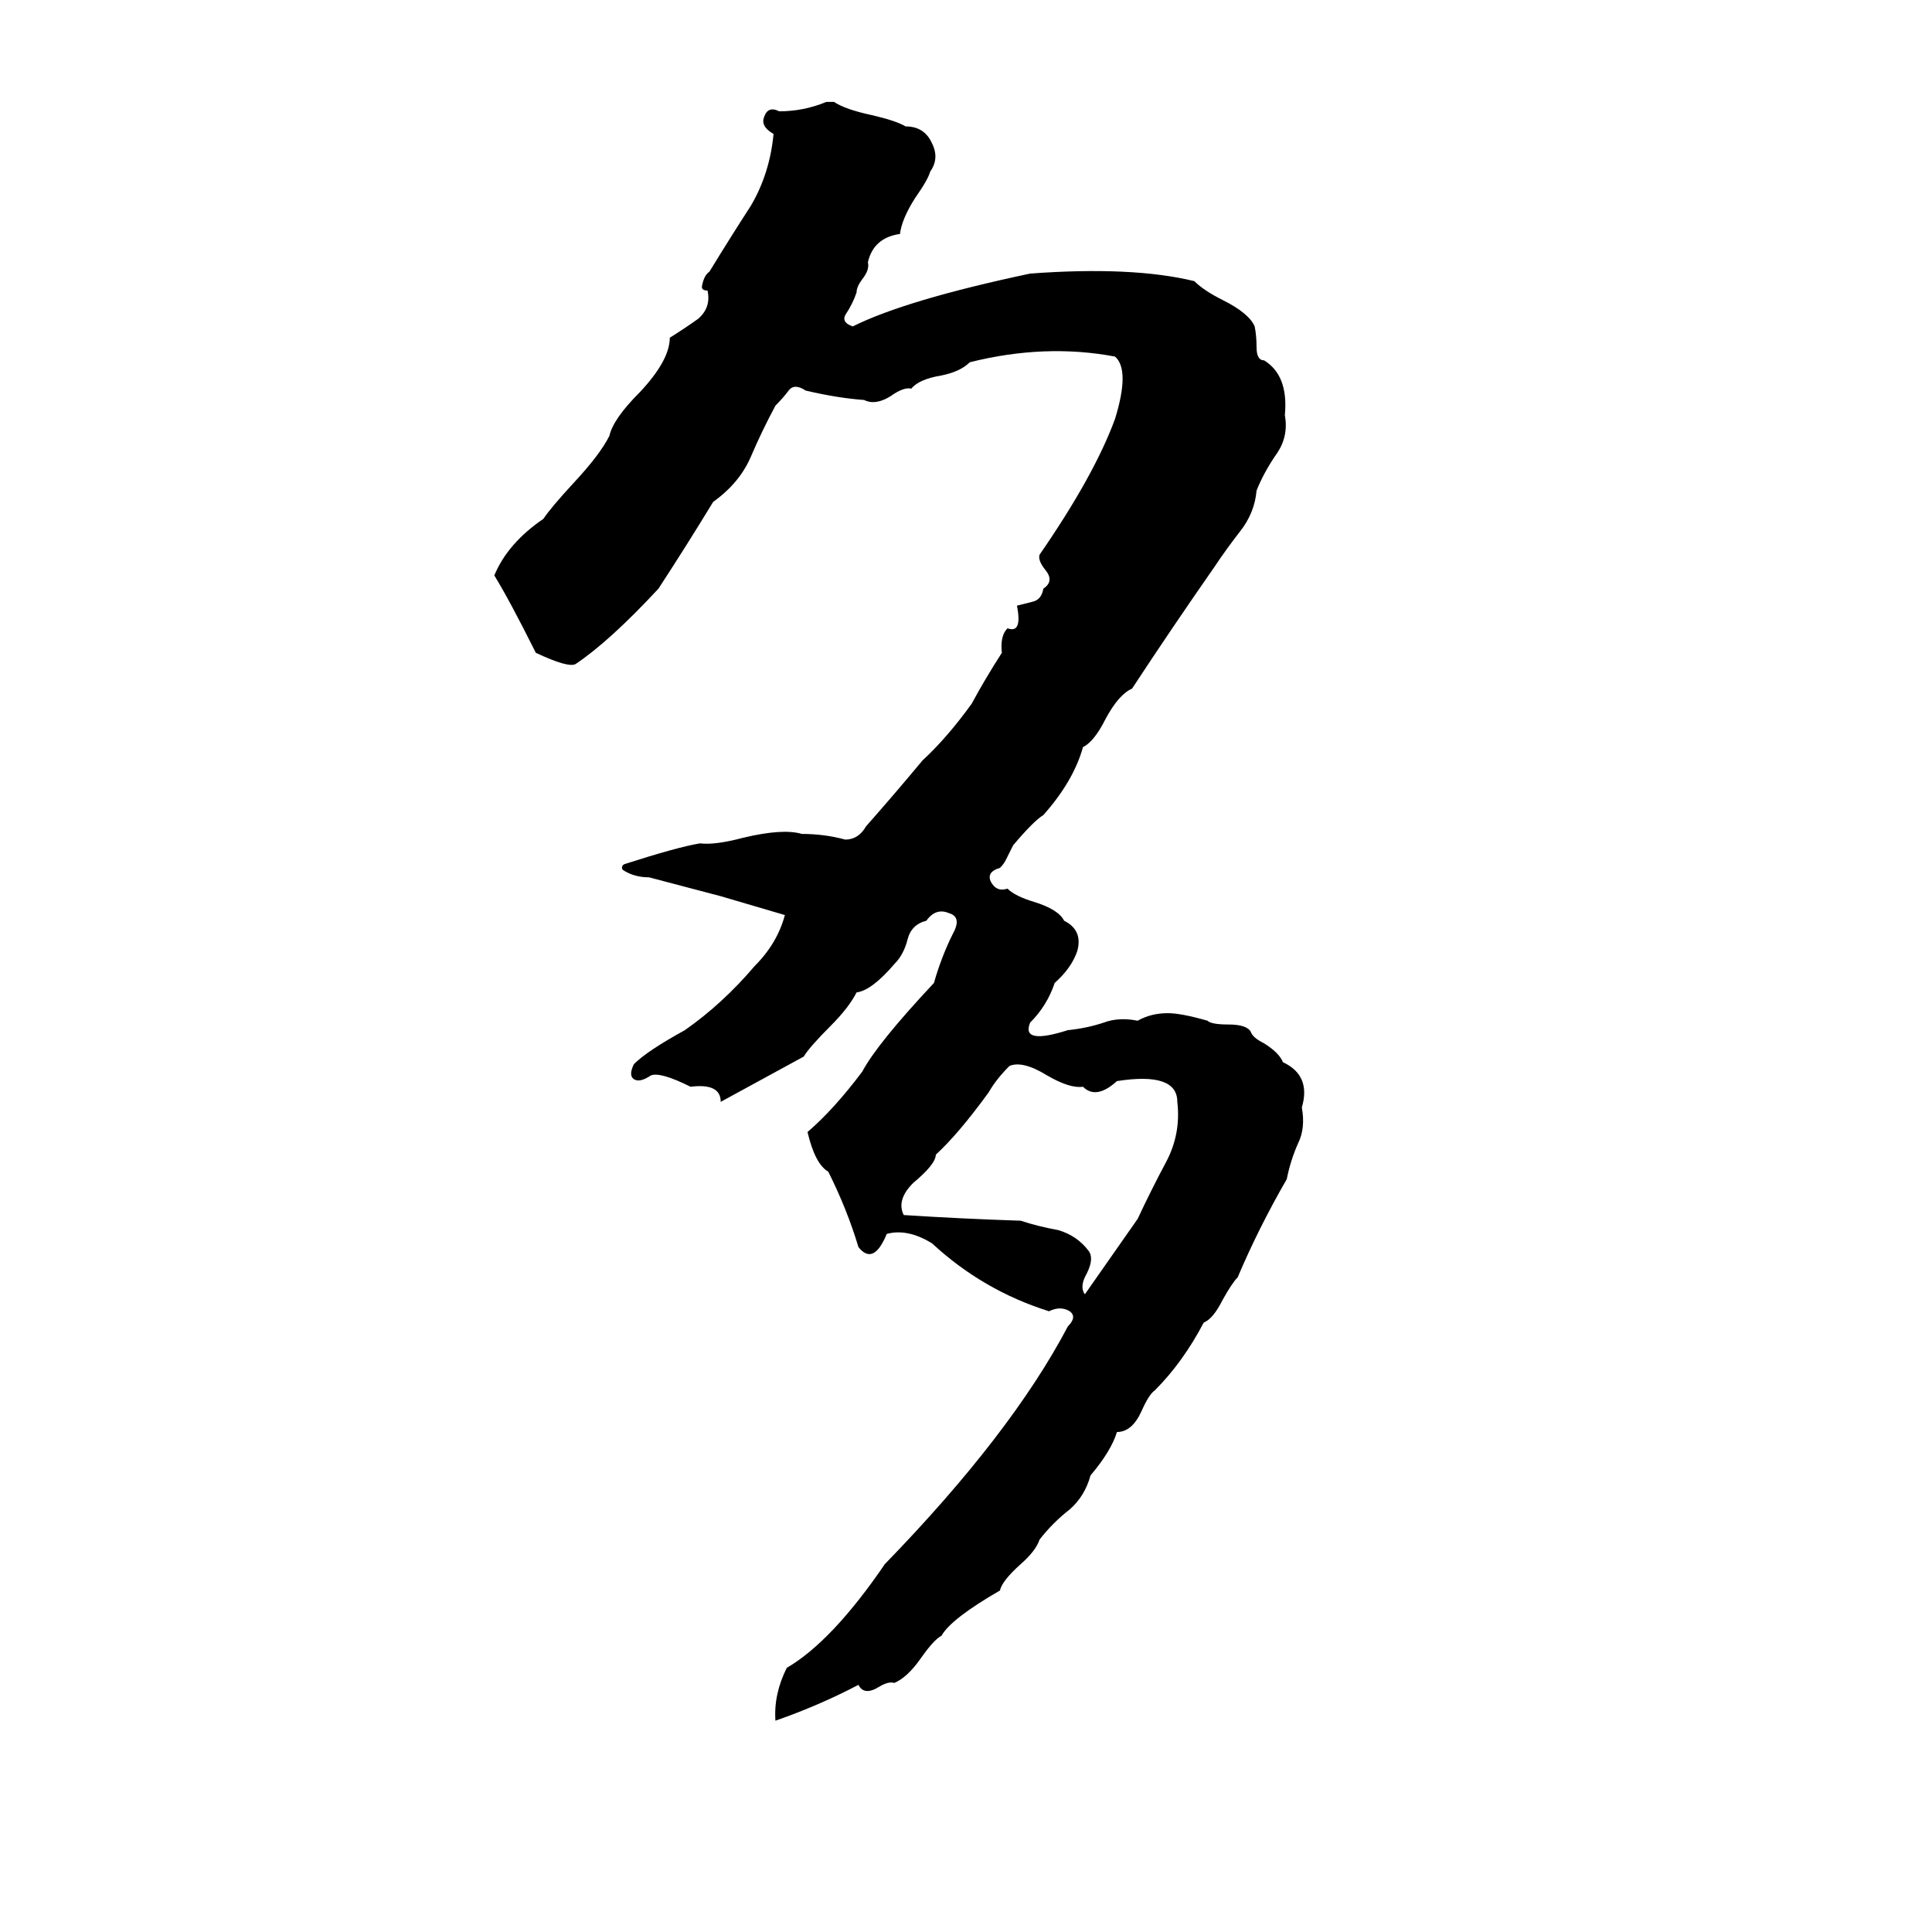 <svg xmlns="http://www.w3.org/2000/svg" viewBox="0 -800 1024 1024">
	<path fill="#000000" d="M438 -746H442Q448 -742 462 -739Q475 -736 480 -733Q490 -733 494 -724Q498 -716 493 -709Q492 -705 485 -695Q478 -684 477 -676Q463 -674 460 -661Q461 -657 457 -652Q454 -648 454 -645Q452 -639 448 -633Q446 -629 452 -627Q480 -641 546 -655Q600 -659 633 -651Q638 -646 648 -641Q662 -634 665 -627Q666 -622 666 -616Q666 -609 670 -609Q683 -601 681 -580Q683 -569 677 -560Q670 -550 666 -540Q665 -528 657 -518Q650 -509 644 -500Q621 -467 600 -435Q593 -432 586 -419Q580 -407 574 -404Q569 -386 553 -368Q548 -365 537 -352L533 -344Q532 -342 530 -340Q523 -338 525 -333Q528 -327 534 -329Q538 -325 548 -322Q561 -318 564 -312Q574 -307 571 -296Q568 -287 559 -279Q555 -267 546 -258Q541 -246 566 -254Q576 -255 585 -258Q593 -261 603 -259Q610 -263 619 -263Q626 -263 640 -259Q642 -257 651 -257Q661 -257 663 -253Q664 -250 670 -247Q678 -242 680 -237Q695 -230 690 -213Q692 -202 688 -194Q684 -185 682 -175Q667 -149 656 -123Q653 -120 648 -111Q643 -101 638 -99Q627 -78 612 -63Q609 -61 605 -52Q600 -41 592 -41Q589 -31 578 -18Q575 -7 567 0Q558 7 551 16Q549 22 541 29Q531 38 530 43Q504 58 499 67Q495 69 488 79Q481 89 474 92Q471 91 466 94Q458 99 455 93Q434 104 411 112Q410 98 417 84Q441 70 469 29Q536 -40 566 -97Q571 -102 567 -105Q562 -108 556 -105Q521 -116 494 -141Q481 -149 470 -146Q463 -129 455 -139Q449 -159 439 -179Q432 -183 428 -200Q442 -212 457 -232Q465 -247 495 -279Q499 -293 505 -305Q510 -314 503 -316Q496 -319 491 -312Q483 -310 481 -302Q479 -294 474 -289Q462 -275 454 -274Q450 -266 440 -256Q429 -245 426 -240Q404 -228 382 -216Q382 -226 366 -224Q350 -232 345 -230Q339 -226 336 -228Q333 -230 336 -236Q343 -243 363 -254Q383 -268 400 -288Q412 -300 416 -315Q399 -320 382 -325Q363 -330 344 -335Q336 -335 330 -339Q329 -341 331 -342Q359 -351 371 -353Q379 -352 394 -356Q415 -361 425 -358Q437 -358 448 -355Q455 -355 459 -362Q474 -379 489 -397Q502 -409 515 -427Q522 -440 531 -454Q530 -463 534 -467Q542 -464 539 -479Q543 -480 547 -481Q552 -482 553 -488Q559 -492 554 -498Q550 -503 551 -506Q580 -548 591 -578Q599 -604 591 -611Q554 -618 514 -608Q509 -603 499 -601Q487 -599 483 -594Q479 -595 472 -590Q464 -585 458 -588Q444 -589 427 -593Q421 -597 418 -593Q415 -589 411 -585Q404 -572 398 -558Q392 -544 378 -534Q364 -511 349 -488Q323 -460 305 -448Q301 -446 284 -454Q270 -482 262 -495Q269 -512 288 -525Q292 -531 304 -544Q318 -559 323 -569Q325 -578 339 -592Q355 -609 355 -621Q363 -626 370 -631Q377 -637 375 -646Q372 -646 372 -648Q373 -654 376 -656Q387 -674 398 -691Q408 -708 410 -729Q403 -733 405 -738Q407 -744 413 -741Q426 -741 438 -746ZM535 -235Q528 -228 524 -221Q508 -199 496 -188Q496 -183 484 -173Q475 -164 479 -156Q510 -154 541 -153Q550 -150 561 -148Q571 -145 577 -137Q580 -133 576 -125Q572 -118 575 -114Q589 -134 603 -154Q610 -169 618 -184Q626 -199 624 -216Q624 -232 592 -227Q581 -217 574 -224Q567 -223 555 -230Q542 -238 535 -235Z"/>
</svg>